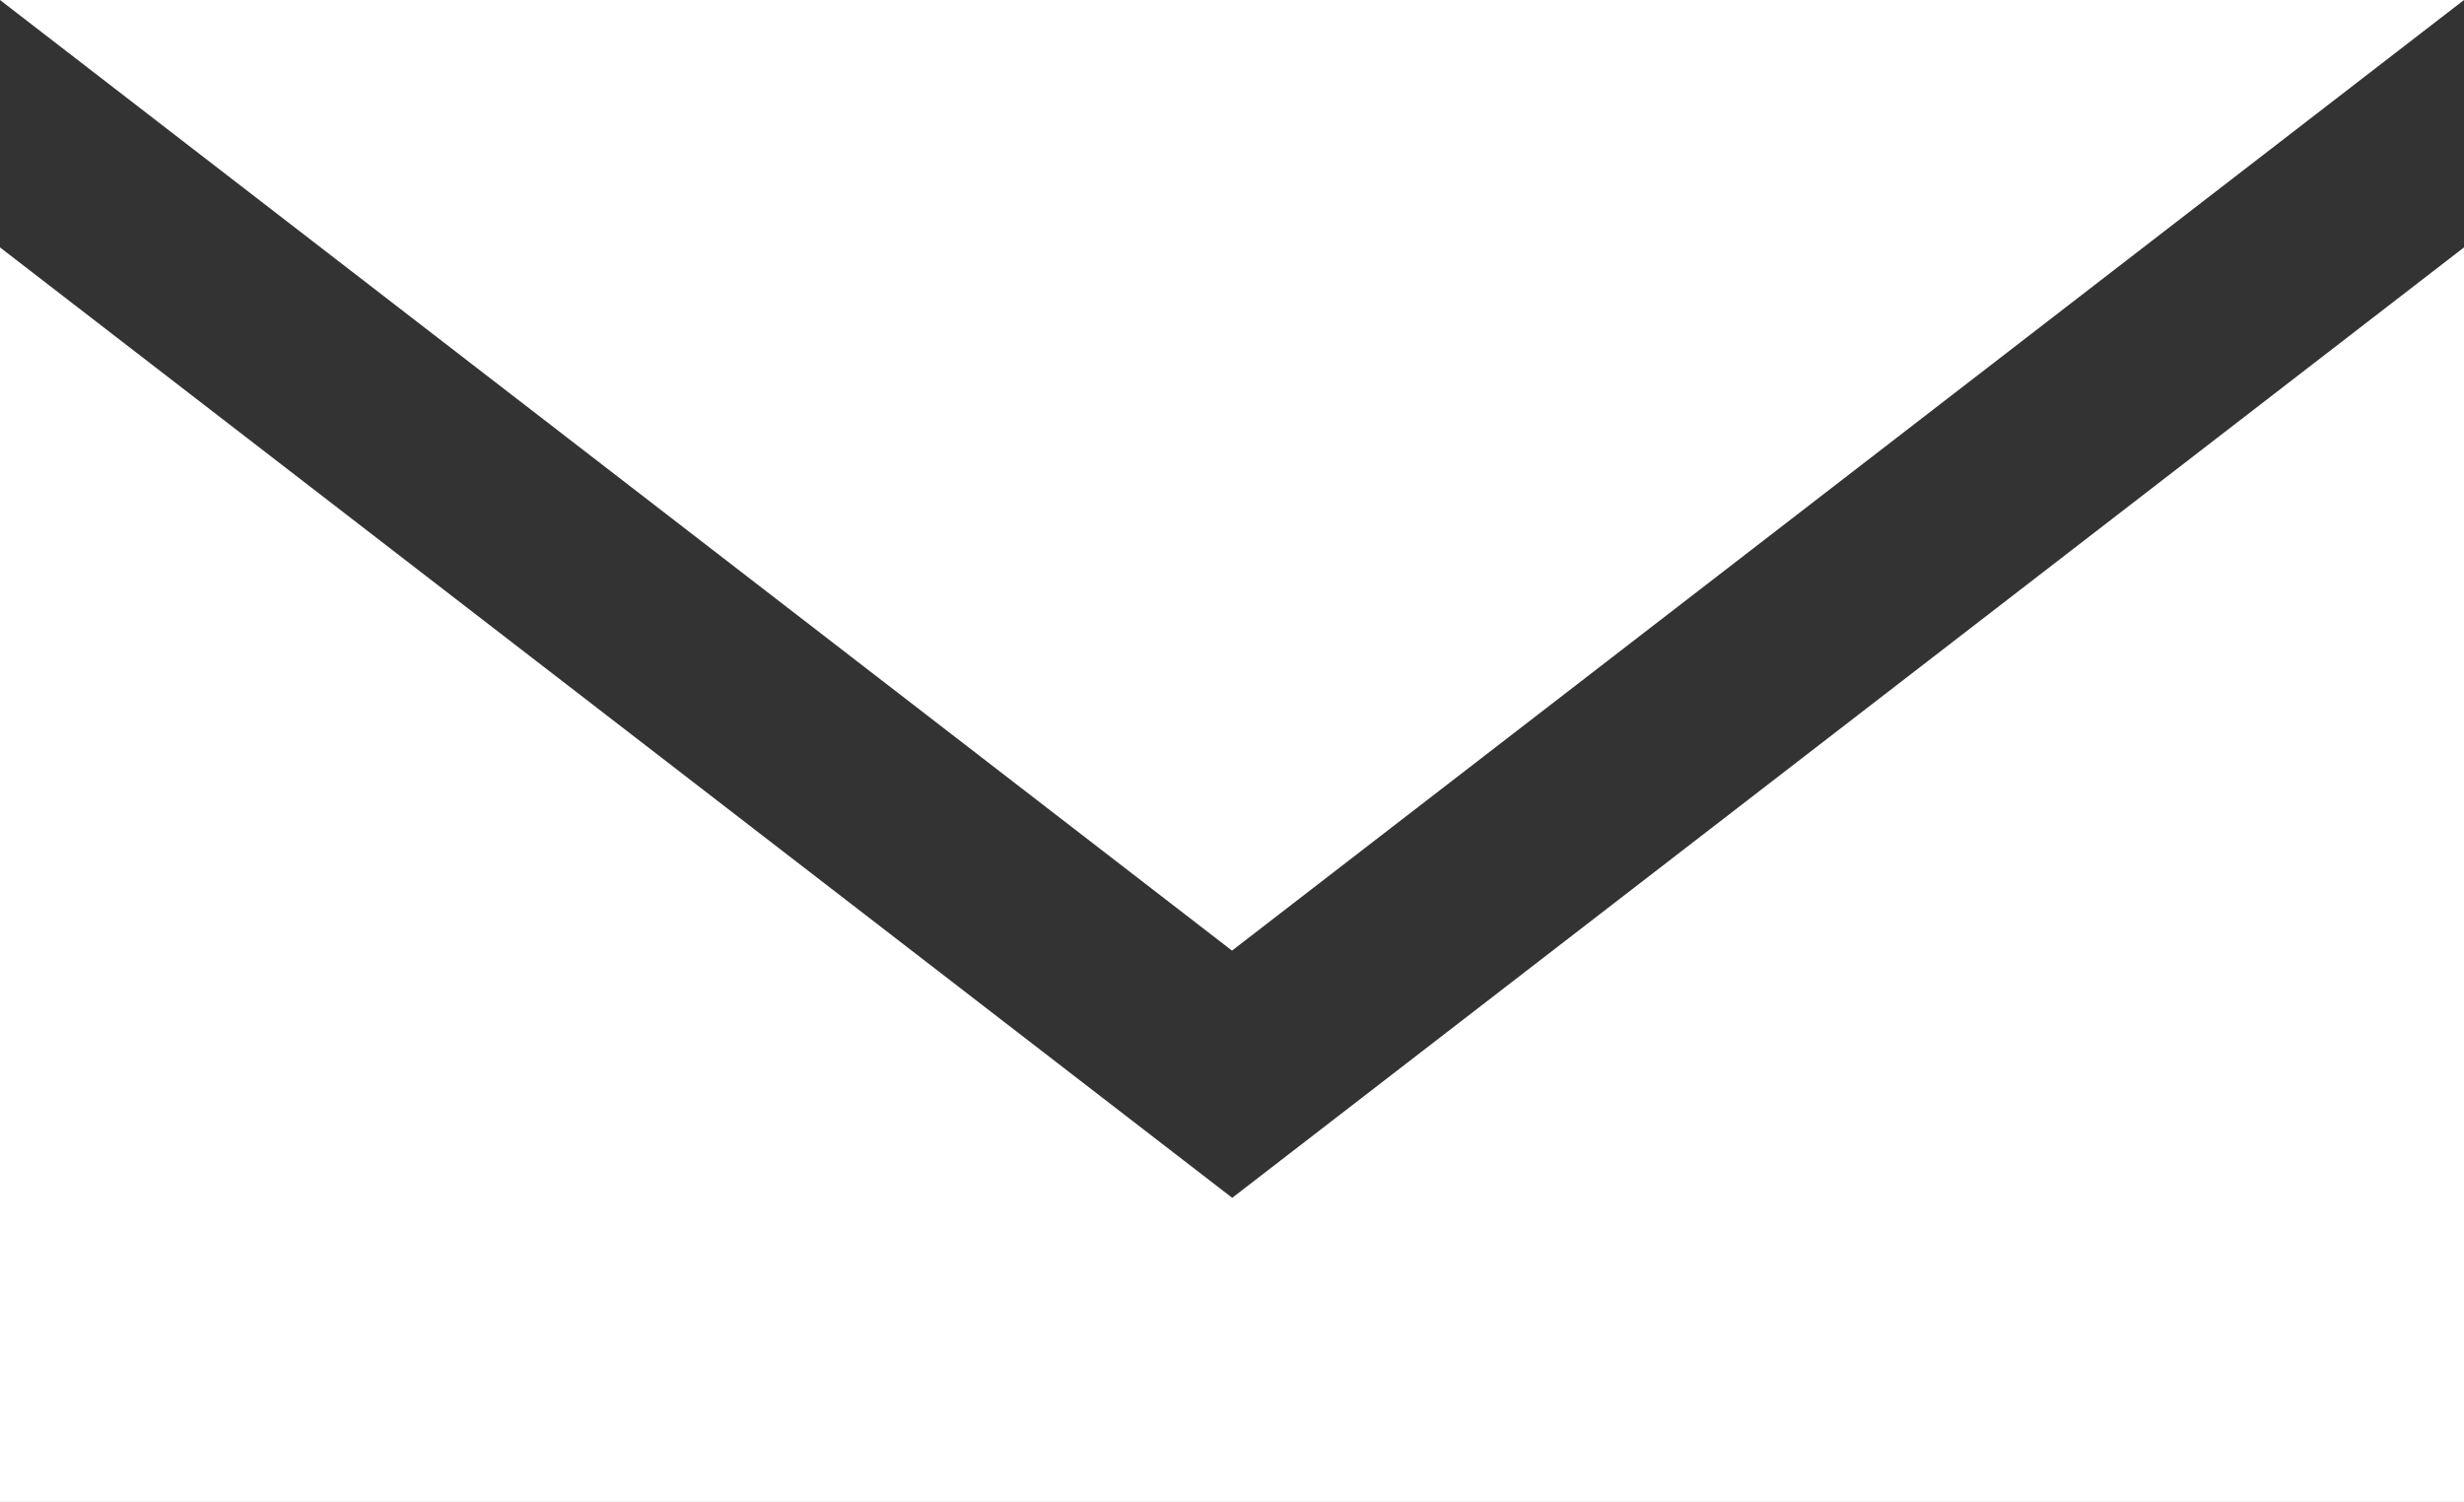<svg xmlns='http://www.w3.org/2000/svg' width='24.04' height='14.654'><rect width="100%" height="100%" fill="#333333" stroke="none"/> <g fill='#fff'> <path d='M24.04 0L12.02 9.275 0 0'/> <path d='M12.022 11.687L0 2.414v12.24h24.04V2.414'/> </g> </svg>